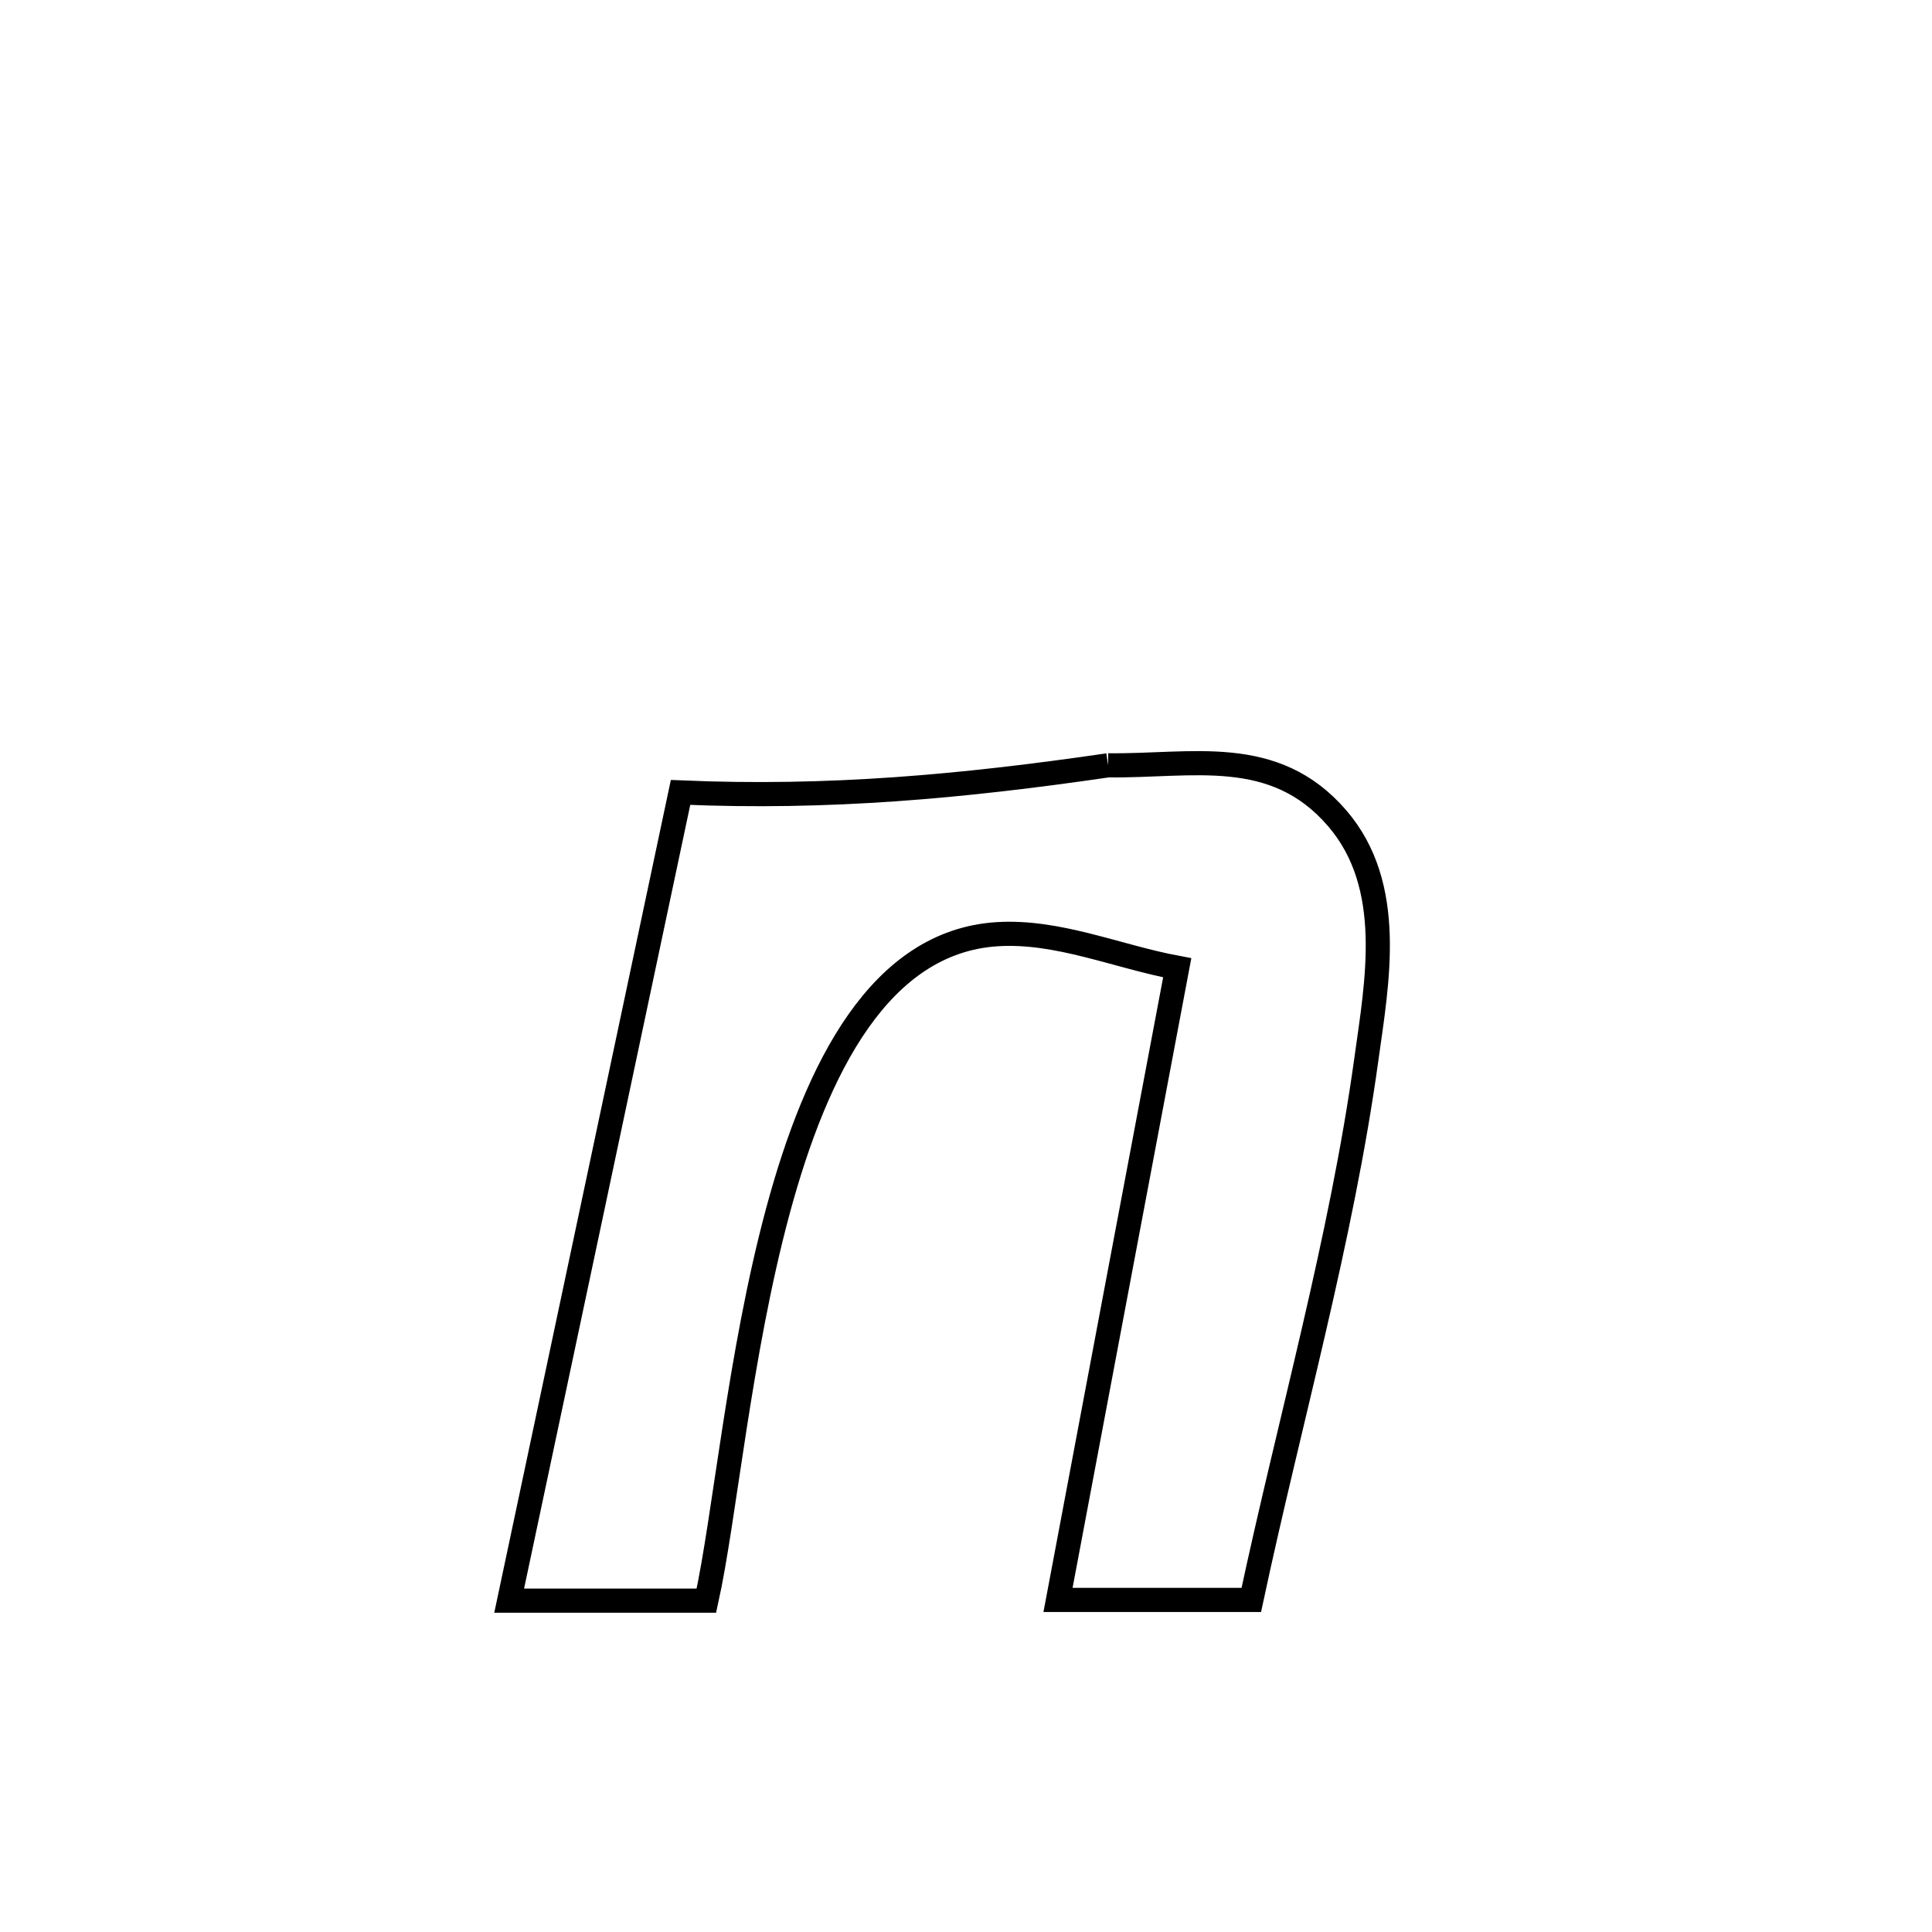 <svg xmlns="http://www.w3.org/2000/svg" viewBox="0.0 0.0 24.0 24.0" height="200px" width="200px"><path fill="none" stroke="black" stroke-width=".3" stroke-opacity="1.0"  filling="0" d="M13.765 9.507 L13.765 9.507 C14.807 9.521 15.827 9.252 16.612 10.166 C17.335 11.007 17.106 12.201 16.974 13.154 C16.664 15.401 16.018 17.656 15.544 19.875 L15.544 19.875 C14.744 19.875 13.943 19.875 13.143 19.875 L13.143 19.875 C13.389 18.566 13.636 17.257 13.883 15.948 C14.13 14.639 14.377 13.331 14.624 12.022 L14.624 12.022 C13.878 11.883 13.143 11.557 12.386 11.605 C10.936 11.698 10.147 13.252 9.664 15.041 C9.181 16.83 9.003 18.853 8.775 19.884 L8.775 19.884 C7.958 19.884 7.142 19.884 6.325 19.884 L6.325 19.884 C6.68 18.211 7.035 16.537 7.39 14.864 C7.744 13.191 8.099 11.518 8.454 9.844 L8.454 9.844 C10.294 9.923 11.945 9.772 13.765 9.507 L13.765 9.507"></path></svg>